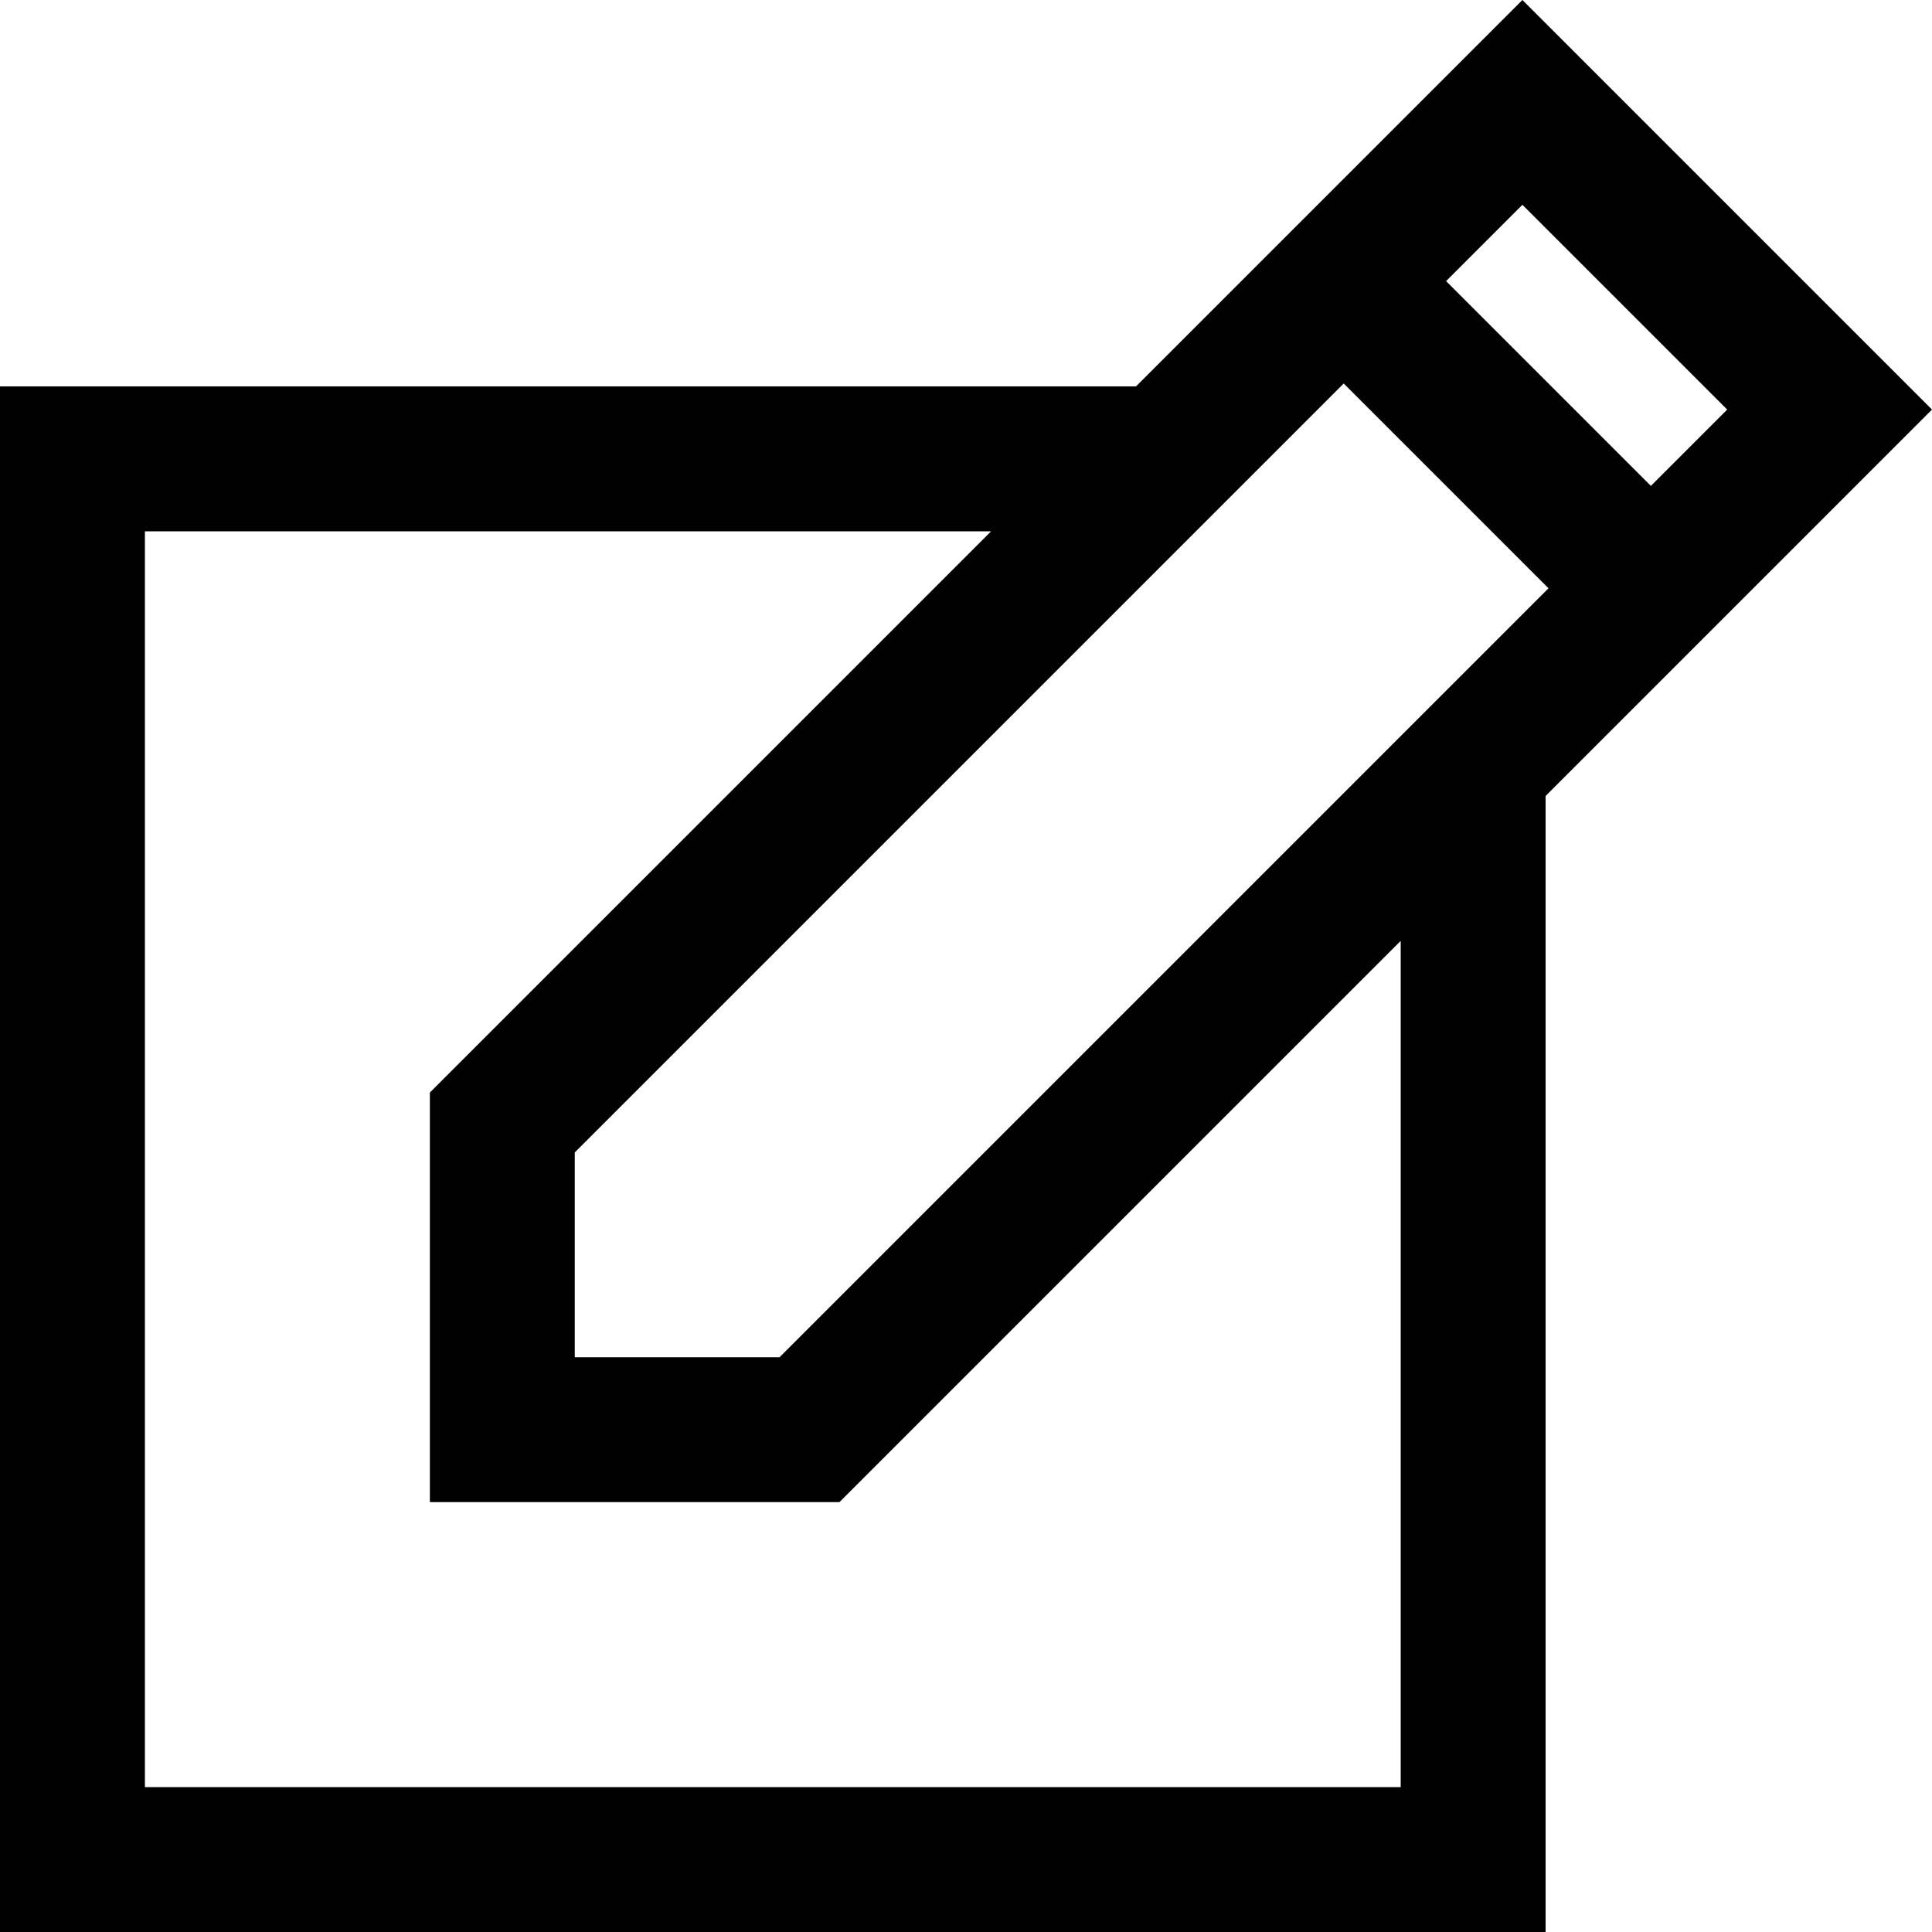 <svg width="20" height="20" viewBox="0 0 20 20" fill="none" xmlns="http://www.w3.org/2000/svg">
<g id="Group">
<path id="Vector" d="M15.76 0L11.76 4H0V20H16V8.24L20 4.24L15.76 0ZM15.76 2.12L17.88 4.24L17.09 5.03L14.97 2.91L15.76 2.12ZM14.5 18.5H1.5V5.5H10.26L4.45 11.31V15.55H8.69L14.5 9.74V18.5ZM16 6.12L14.5 7.62L8.07 14.05H5.95V11.93L12.38 5.5L13.88 4L13.91 3.97L13.94 4L16 6.06L16.03 6.09L16 6.12Z" fill="currentColor"/>
</g>
</svg>
